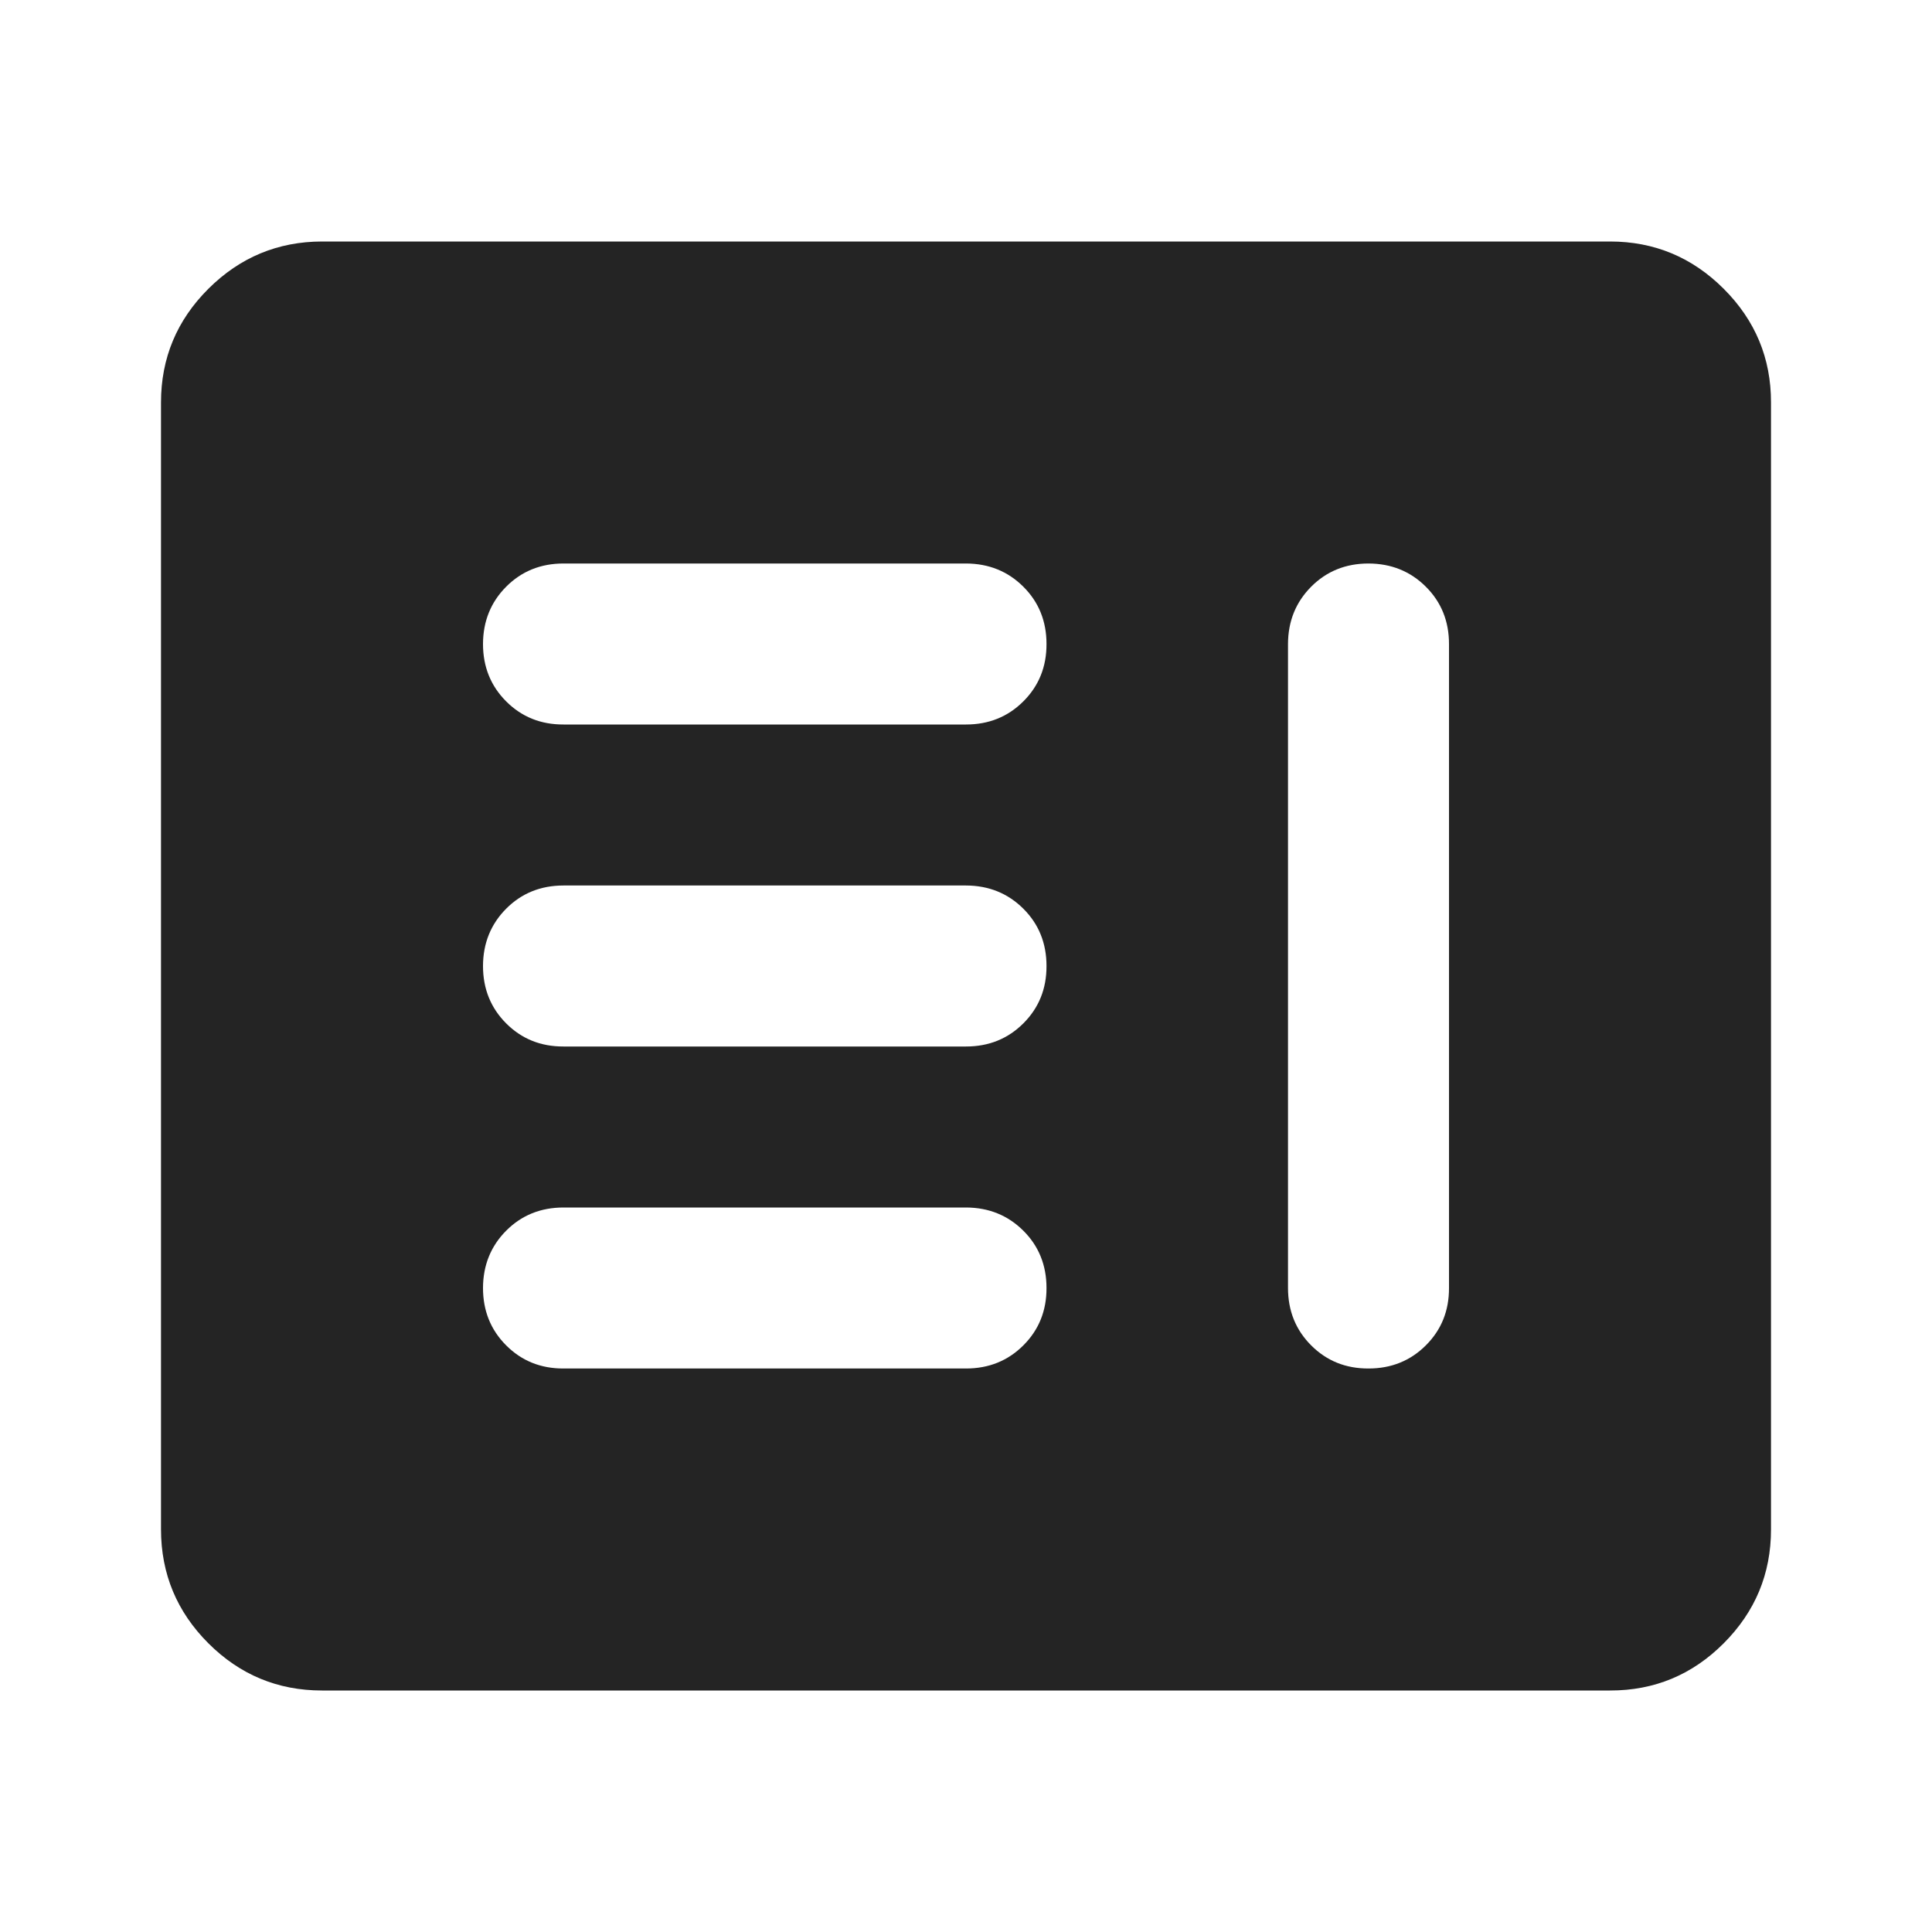 <svg width="24" height="24" viewBox="0 0 24 24" fill="none" xmlns="http://www.w3.org/2000/svg">
<path d="M7 17H12C12.283 17 12.521 16.904 12.713 16.712C12.905 16.52 13.001 16.283 13 16C13 15.717 12.904 15.479 12.712 15.288C12.52 15.097 12.283 15.001 12 15H7C6.717 15 6.479 15.096 6.288 15.288C6.097 15.48 6.001 15.717 6 16C6 16.283 6.096 16.521 6.288 16.713C6.48 16.905 6.717 17.001 7 17ZM17 7C16.717 7 16.479 7.096 16.288 7.288C16.097 7.48 16.001 7.717 16 8V16C16 16.283 16.096 16.521 16.288 16.713C16.48 16.905 16.717 17.001 17 17C17.283 17 17.521 16.904 17.713 16.712C17.905 16.52 18.001 16.283 18 16V8C18 7.717 17.904 7.479 17.712 7.288C17.52 7.097 17.283 7.001 17 7ZM7 13H12C12.283 13 12.521 12.904 12.713 12.712C12.905 12.52 13.001 12.283 13 12C13 11.717 12.904 11.479 12.712 11.288C12.52 11.097 12.283 11.001 12 11H7C6.717 11 6.479 11.096 6.288 11.288C6.097 11.48 6.001 11.717 6 12C6 12.283 6.096 12.521 6.288 12.713C6.48 12.905 6.717 13.001 7 13ZM7 9H12C12.283 9 12.521 8.904 12.713 8.712C12.905 8.52 13.001 8.283 13 8C13 7.717 12.904 7.479 12.712 7.288C12.52 7.097 12.283 7.001 12 7H7C6.717 7 6.479 7.096 6.288 7.288C6.097 7.48 6.001 7.717 6 8C6 8.283 6.096 8.521 6.288 8.713C6.48 8.905 6.717 9.001 7 9ZM4 21C3.45 21 2.979 20.804 2.588 20.413C2.197 20.022 2.001 19.551 2 19V5C2 4.45 2.196 3.979 2.588 3.588C2.98 3.197 3.451 3.001 4 3H20C20.55 3 21.021 3.196 21.413 3.588C21.805 3.98 22.001 4.451 22 5V19C22 19.55 21.804 20.021 21.413 20.413C21.022 20.805 20.551 21.001 20 21H4Z" fill="#242424"/>
</svg>

